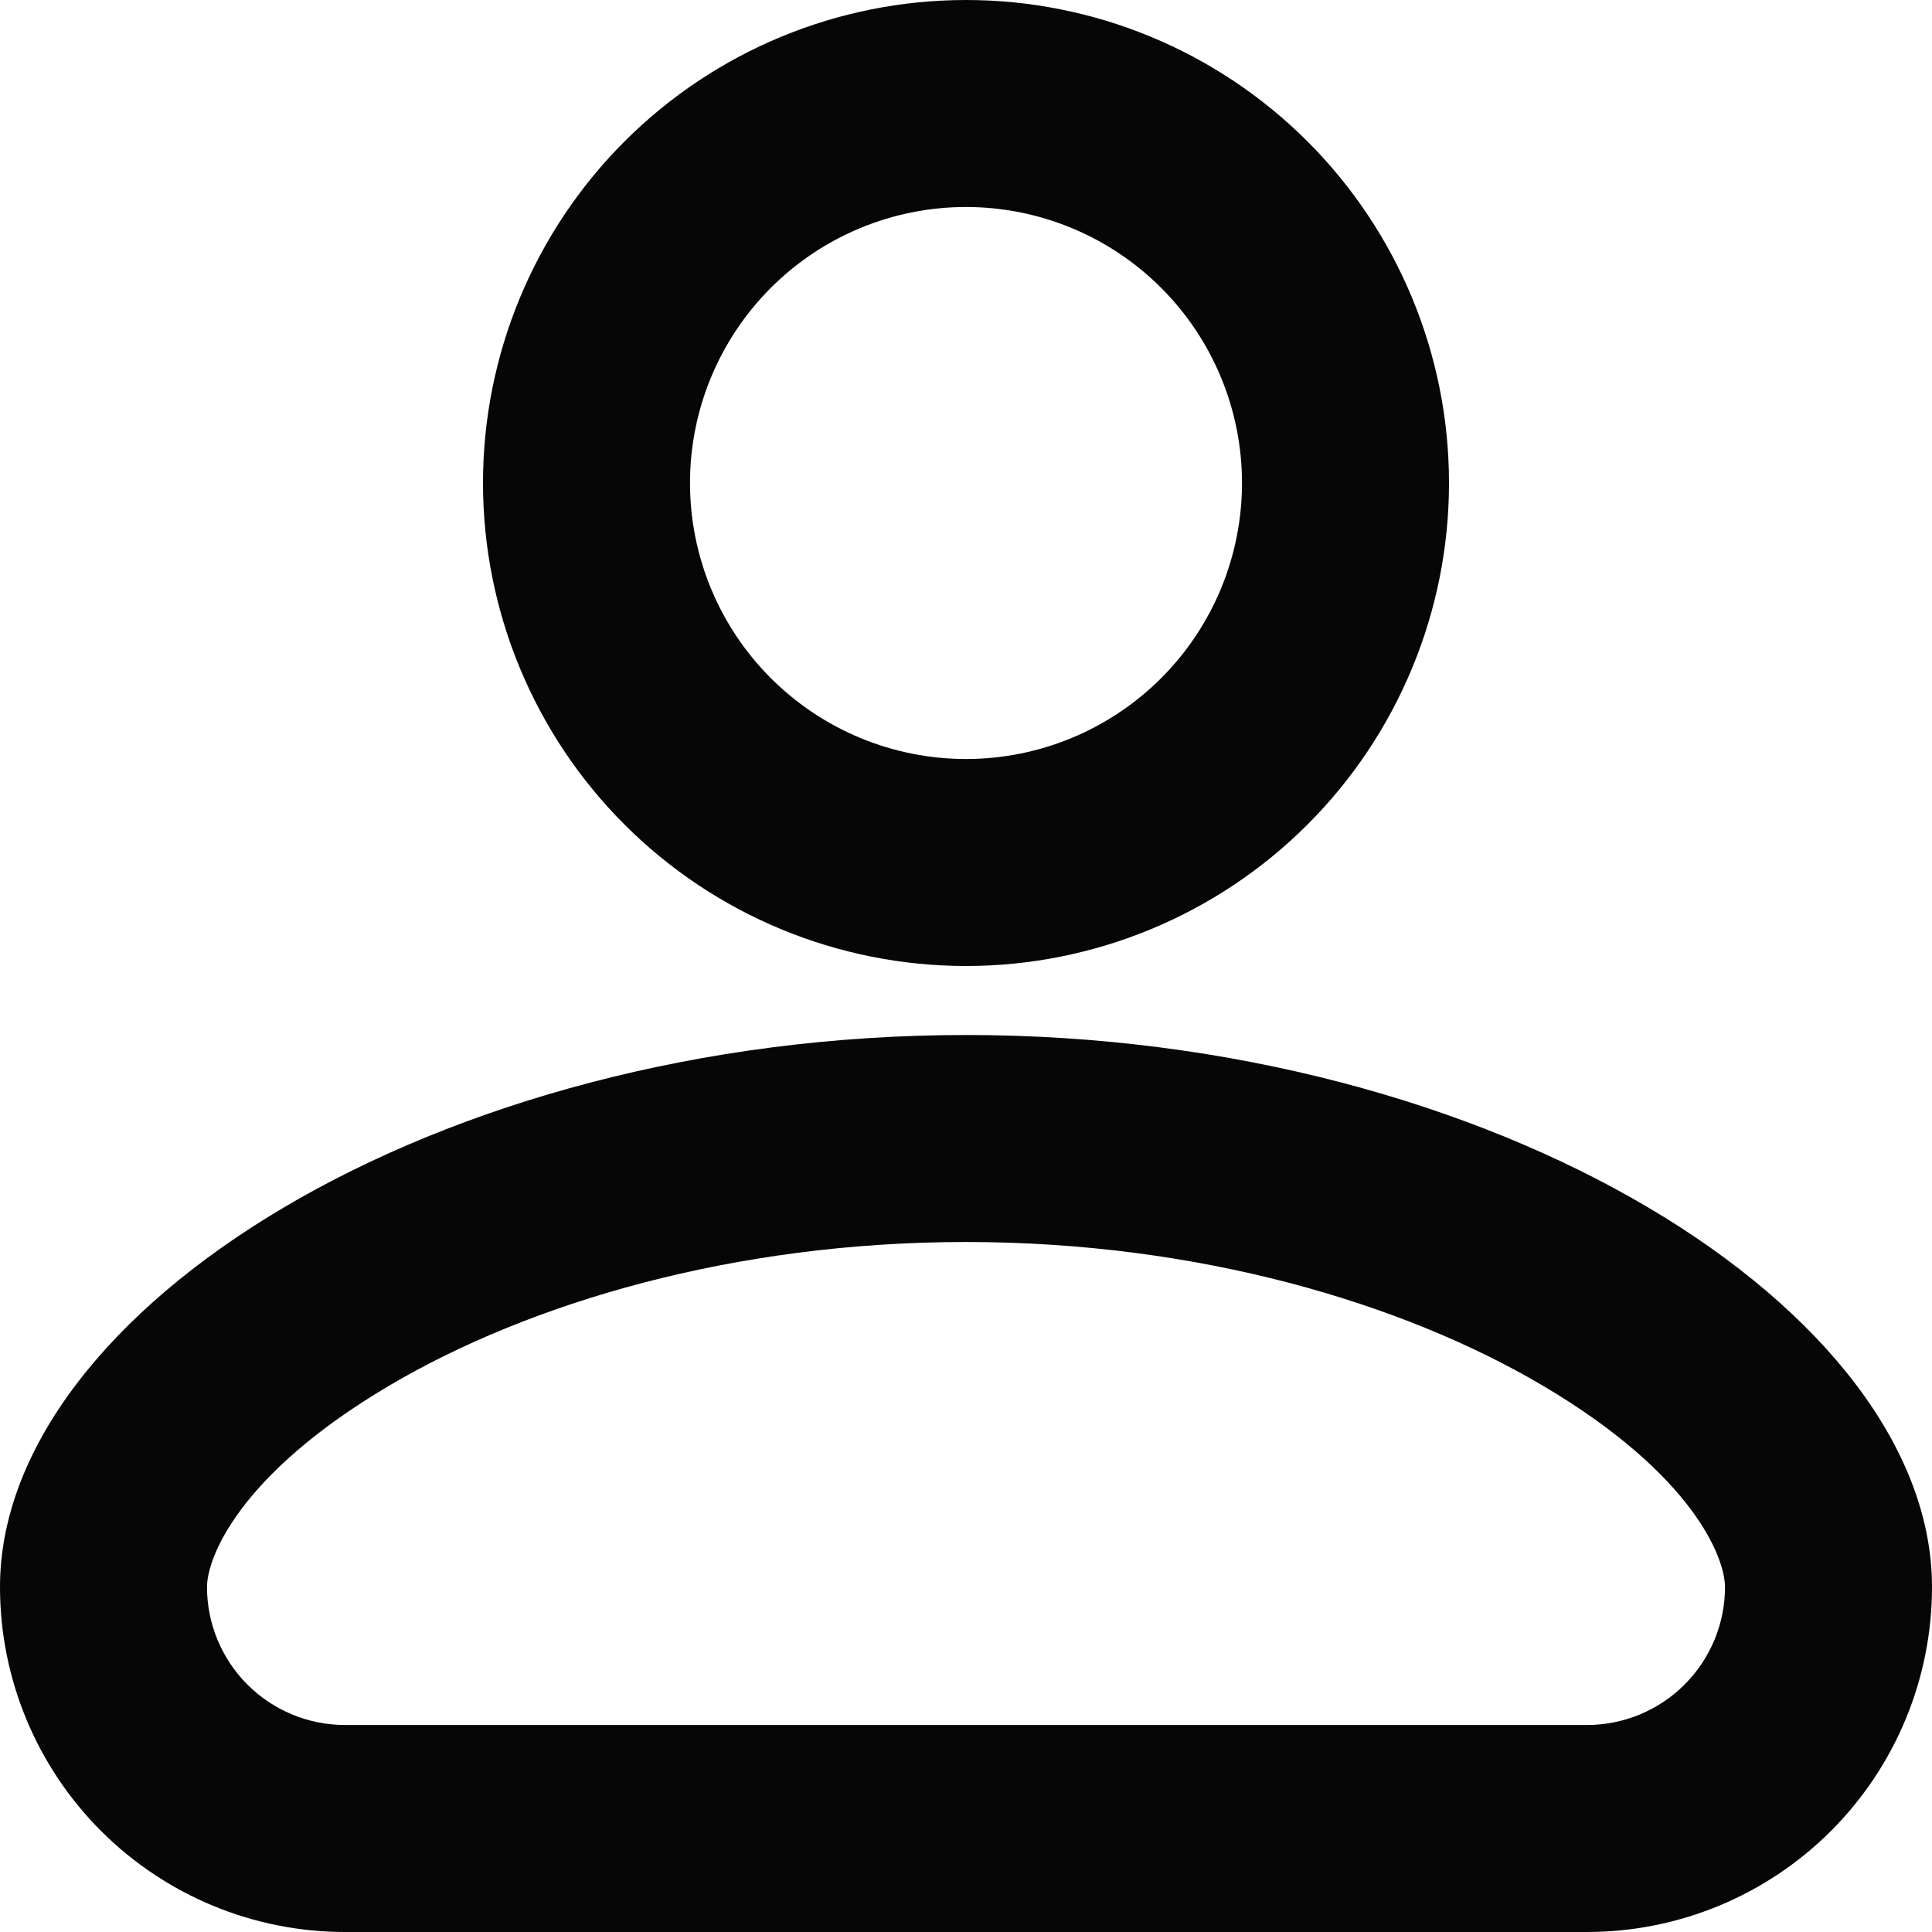 <svg width="70" height="70" viewBox="0 0 70 70" fill="none" xmlns="http://www.w3.org/2000/svg">
<path fill-rule="evenodd" clip-rule="evenodd" d="M45 17.5C45 20.152 43.946 22.696 42.071 24.571C40.196 26.446 37.652 27.5 35 27.5C32.348 27.5 29.804 26.446 27.929 24.571C26.054 22.696 25 20.152 25 17.5C25 14.848 26.054 12.304 27.929 10.429C29.804 8.554 32.348 7.5 35 7.5C37.652 7.5 40.196 8.554 42.071 10.429C43.946 12.304 45 14.848 45 17.5ZM52.5 17.5C52.5 22.141 50.656 26.593 47.374 29.874C44.093 33.156 39.641 35 35 35C30.359 35 25.907 33.156 22.626 29.874C19.344 26.593 17.5 22.141 17.5 17.5C17.5 12.859 19.344 8.408 22.626 5.126C25.907 1.844 30.359 0 35 0C39.641 0 44.093 1.844 47.374 5.126C50.656 8.408 52.5 12.859 52.5 17.5ZM7.5 57.5C7.5 56.48 8.6 53.455 14.1 50.205C19.19 47.2 26.6 45 35 45C43.4 45 50.81 47.2 55.9 50.205C61.4 53.455 62.5 56.48 62.5 57.5C62.5 58.826 61.973 60.098 61.035 61.035C60.098 61.973 58.826 62.5 57.5 62.5H12.5C11.174 62.5 9.902 61.973 8.964 61.035C8.027 60.098 7.5 58.826 7.5 57.5ZM35 37.5C15.75 37.5 0 47.5 0 57.5C0 60.815 1.317 63.995 3.661 66.339C6.005 68.683 9.185 70 12.5 70H57.5C60.815 70 63.995 68.683 66.339 66.339C68.683 63.995 70 60.815 70 57.5C70 47.5 54.25 37.5 35 37.5Z" fill="#060606"/>
</svg>
